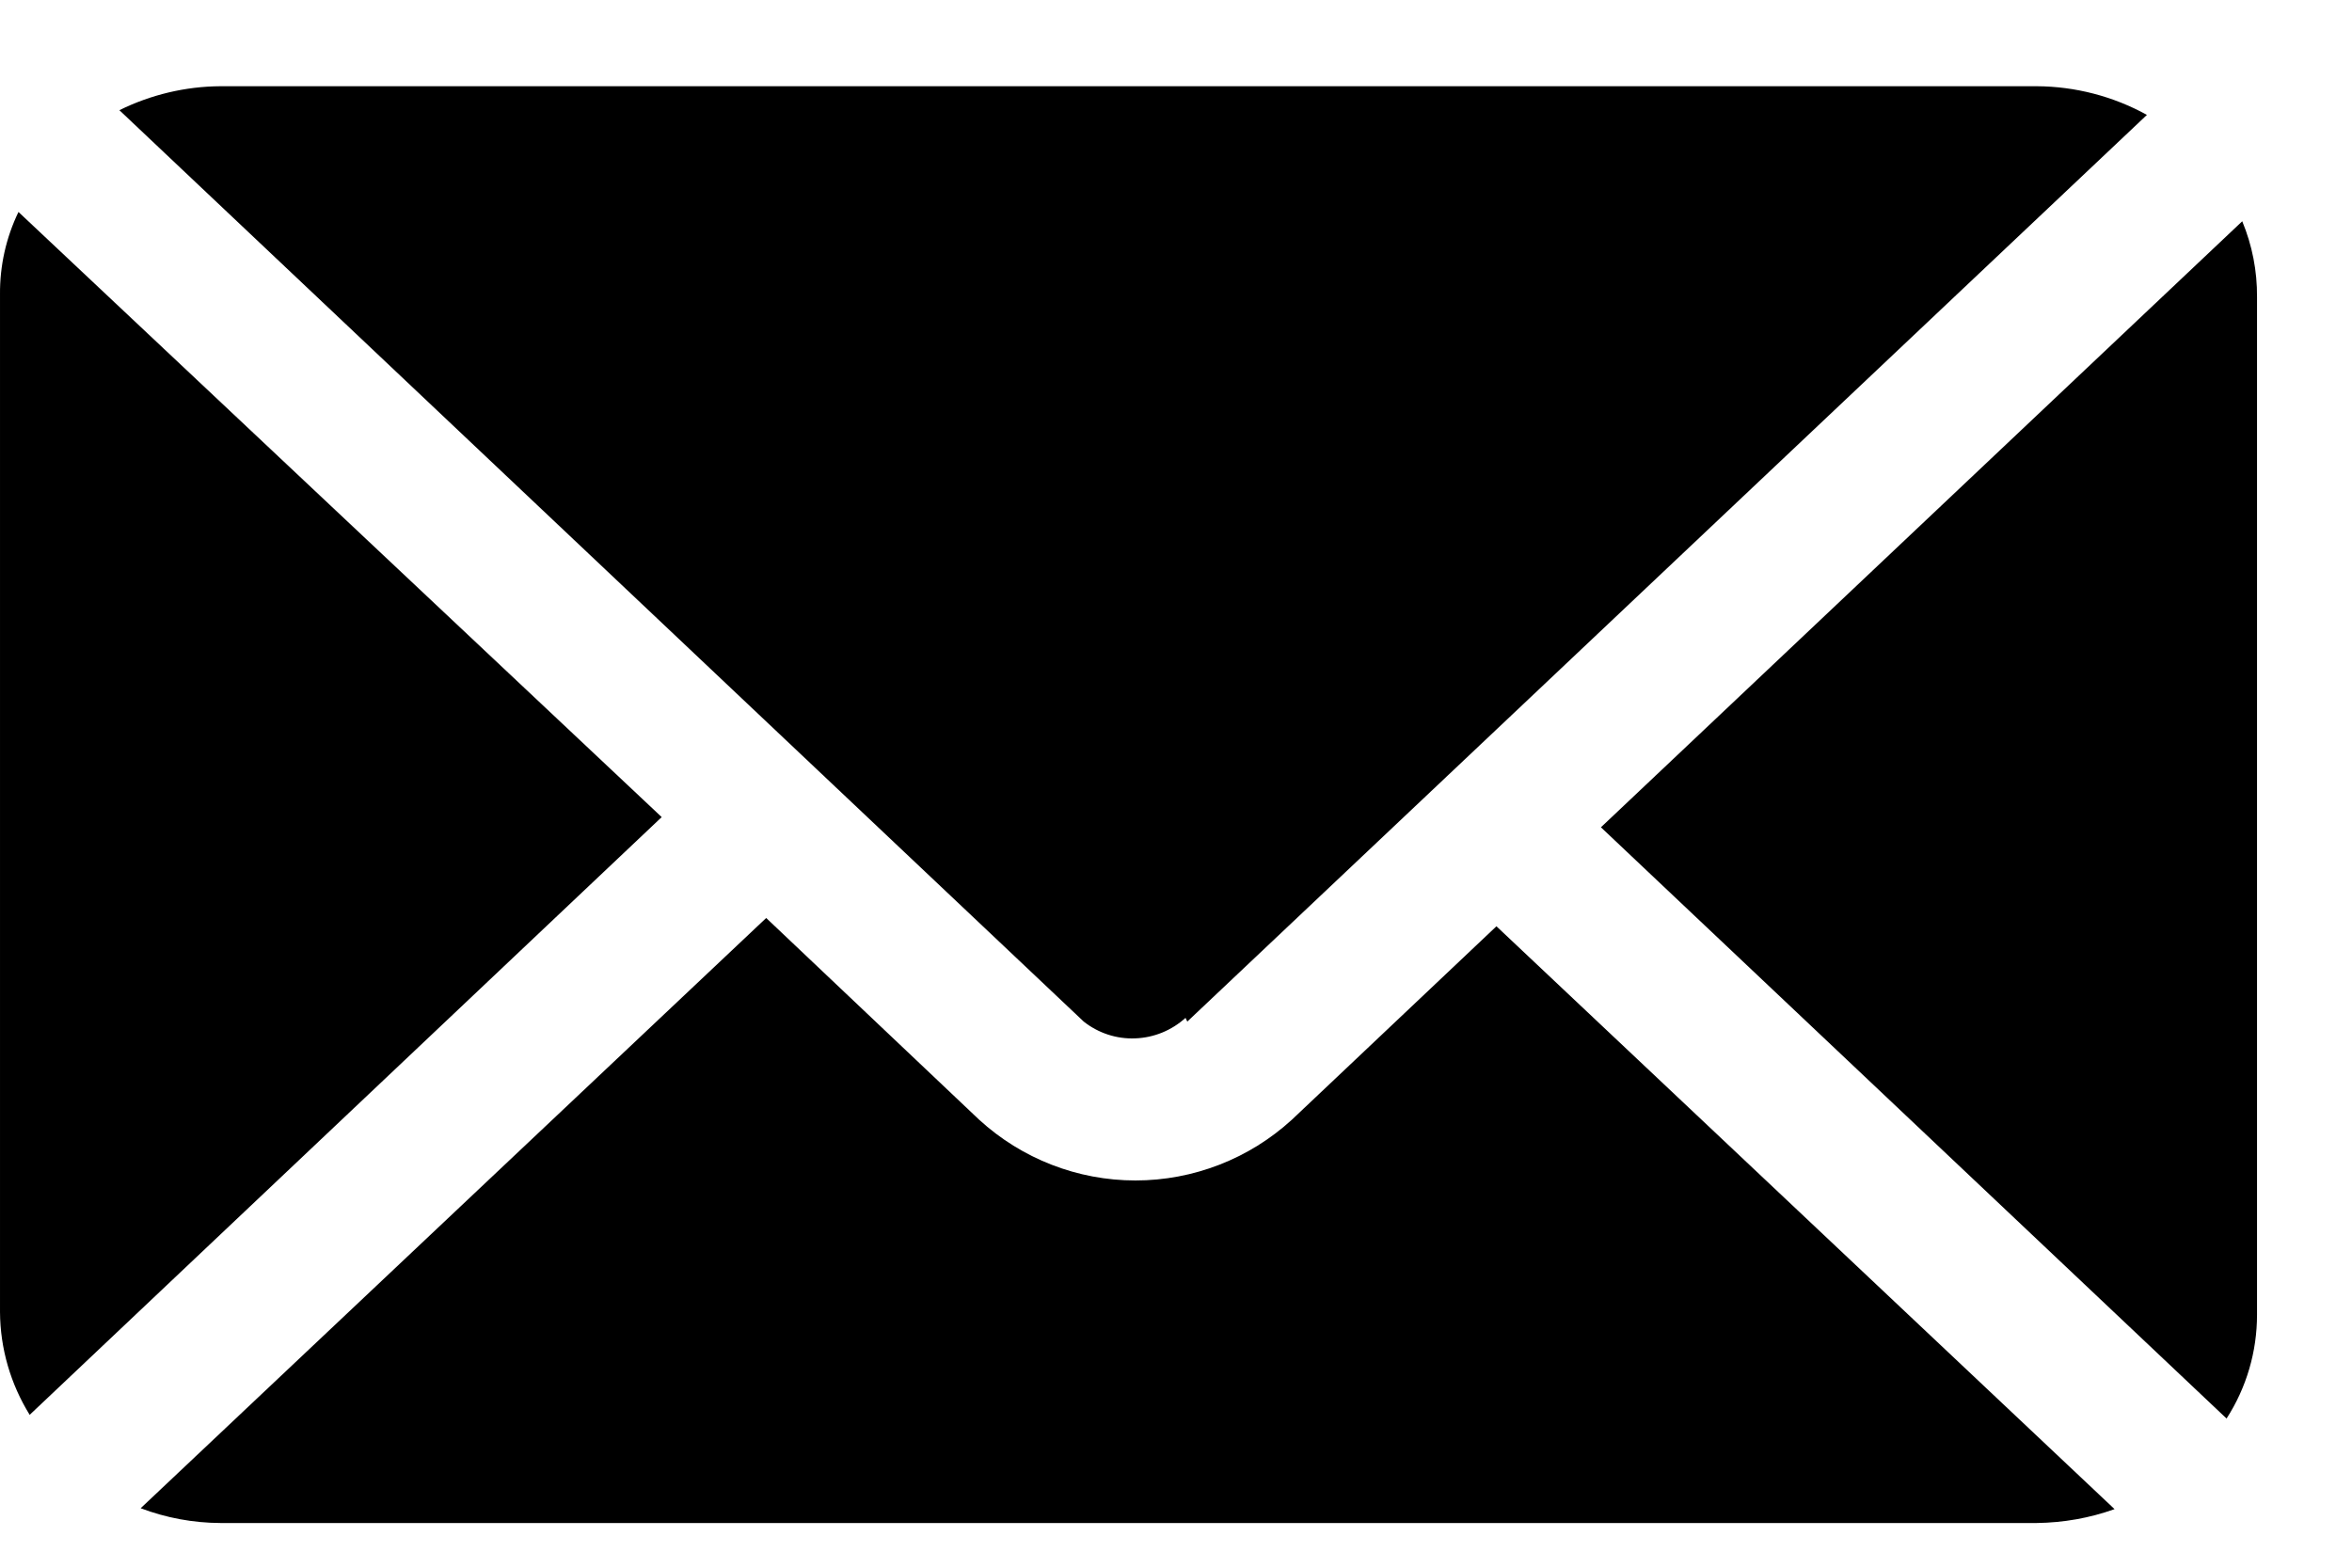 <svg width="21" height="14" viewBox="0 0 21 14" fill="none" xmlns="http://www.w3.org/2000/svg">
<path d="M20.02 1.976L14.294 7.388L19.88 12.668C20.058 12.392 20.152 12.07 20.152 11.742V2.653C20.154 2.421 20.109 2.191 20.02 1.976ZM10.601 9.123L19.169 1.026C18.868 0.86 18.53 0.772 18.186 0.77H1.967C1.654 0.772 1.346 0.846 1.066 0.984L9.676 9.123C9.806 9.226 9.97 9.28 10.136 9.273C10.303 9.267 10.461 9.202 10.585 9.09L10.601 9.123ZM0.165 1.893C0.054 2.122 -0.002 2.374 6.72576e-05 2.629V11.717C0.002 12.042 0.094 12.359 0.265 12.635L5.908 7.297L0.165 1.893ZM11.535 9.999C11.154 10.348 10.655 10.542 10.138 10.542C9.621 10.542 9.123 10.348 8.742 9.999L6.841 8.198L1.256 13.469C1.483 13.555 1.724 13.6 1.967 13.601H18.186C18.423 13.598 18.657 13.557 18.88 13.477L13.361 8.272L11.535 9.999Z" fill="black"/>
</svg>
